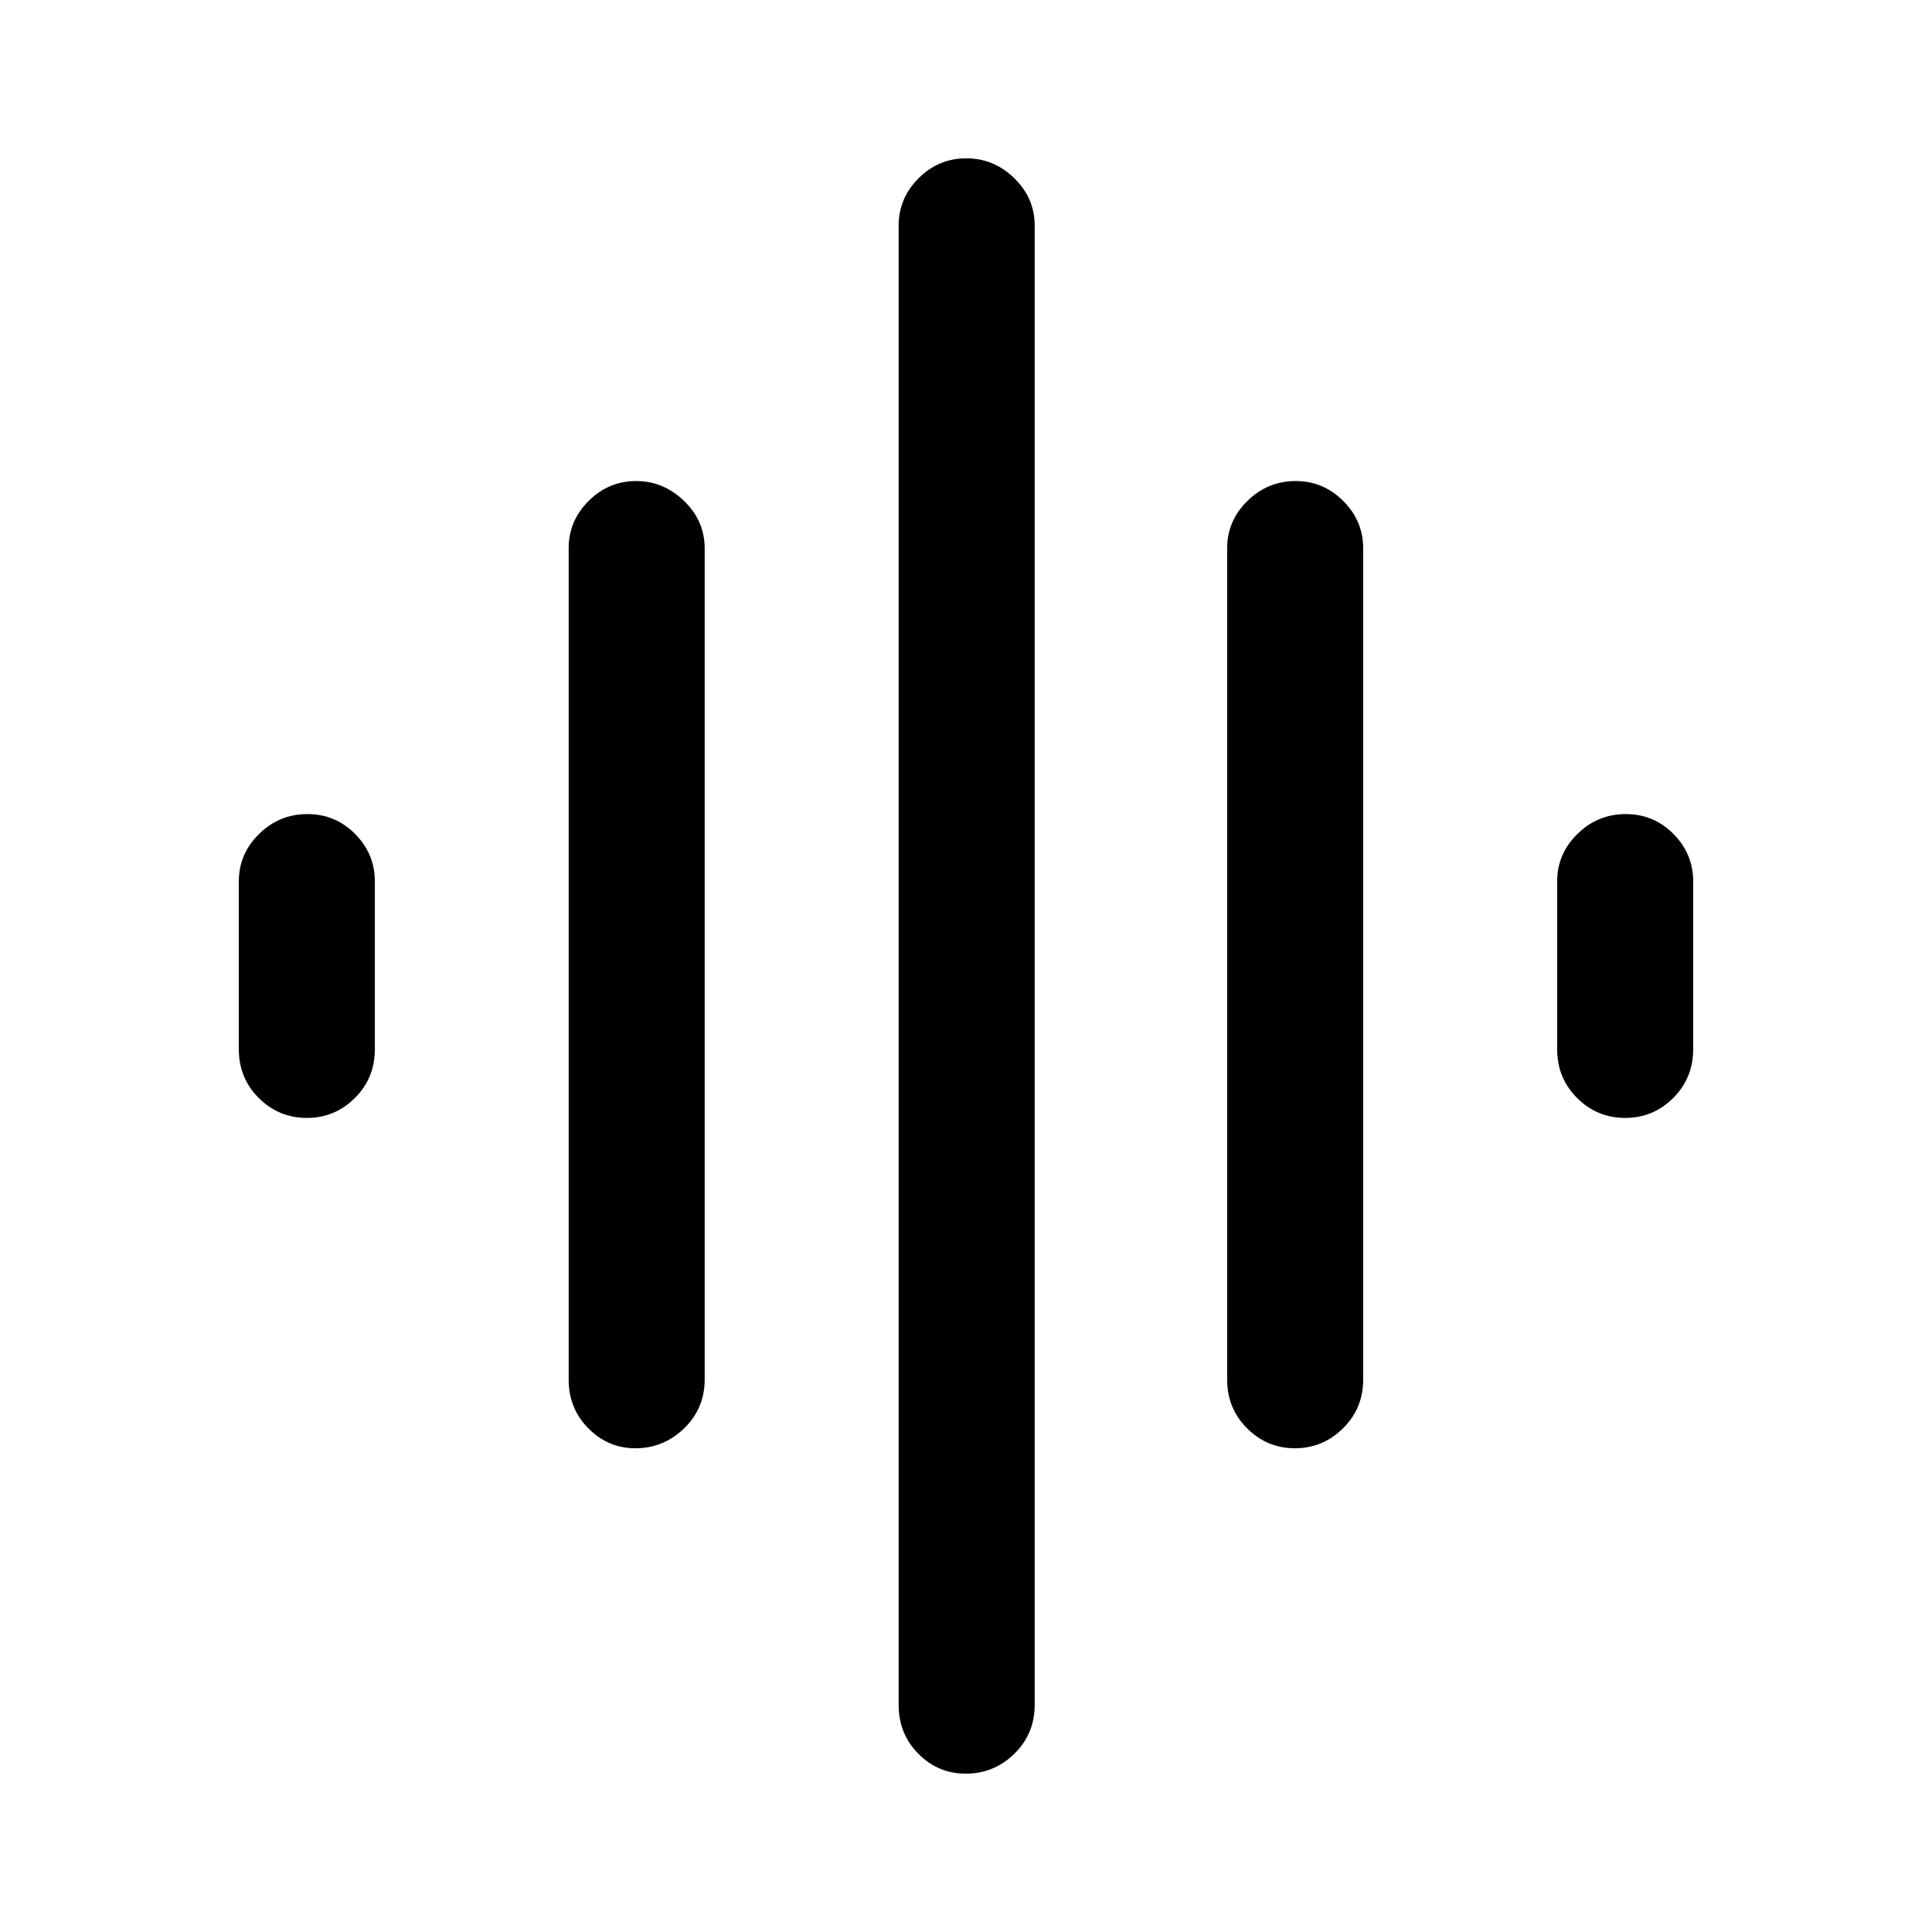 <svg xmlns="http://www.w3.org/2000/svg" height="40" viewBox="0 -960 960 960" width="40"><path d="M282.57-274.49v-413.02q0-13.7 9.91-23.58 9.92-9.88 23.66-9.88 13.5 0 23.76 9.88 10.25 9.88 10.25 23.58v413.02q0 14.35-10.23 24.24-10.24 9.89-24.15 9.89-13.63 0-23.42-9.89-9.78-9.89-9.78-24.24ZM446.54-112.8v-735.07q0-13.7 9.92-23.58 9.92-9.88 23.66-9.88 13.75 0 23.88 9.88 10.13 9.88 10.13 23.58v735.07q0 14.35-10.12 24.24-10.11 9.89-24.14 9.89-13.76 0-23.54-9.89-9.79-9.89-9.79-24.24ZM118.67-438.64v-83.39q0-13.69 10.05-23.57 10.05-9.89 24-9.89t23.74 9.89q9.8 9.88 9.8 23.57v83.39q0 14.34-9.93 24.24-9.93 9.89-23.88 9.89t-23.86-9.89q-9.92-9.9-9.92-24.24Zm491.1 164.15v-413.02q0-13.7 10.05-23.58 10.05-9.88 24-9.88 13.69 0 23.61 9.88 9.93 9.88 9.93 23.58v413.02q0 14.35-10.06 24.24-10.05 9.89-23.87 9.89-13.83 0-23.74-9.89-9.92-9.89-9.92-24.24Zm163.97-164.15v-83.39q0-13.69 10.06-23.57 10.05-9.89 24-9.89 13.94 0 23.74 9.89 9.79 9.88 9.79 23.57v83.39q0 14.34-9.93 24.24-9.93 9.89-23.87 9.89-13.95 0-23.87-9.89-9.92-9.9-9.92-24.24Z"/></svg>